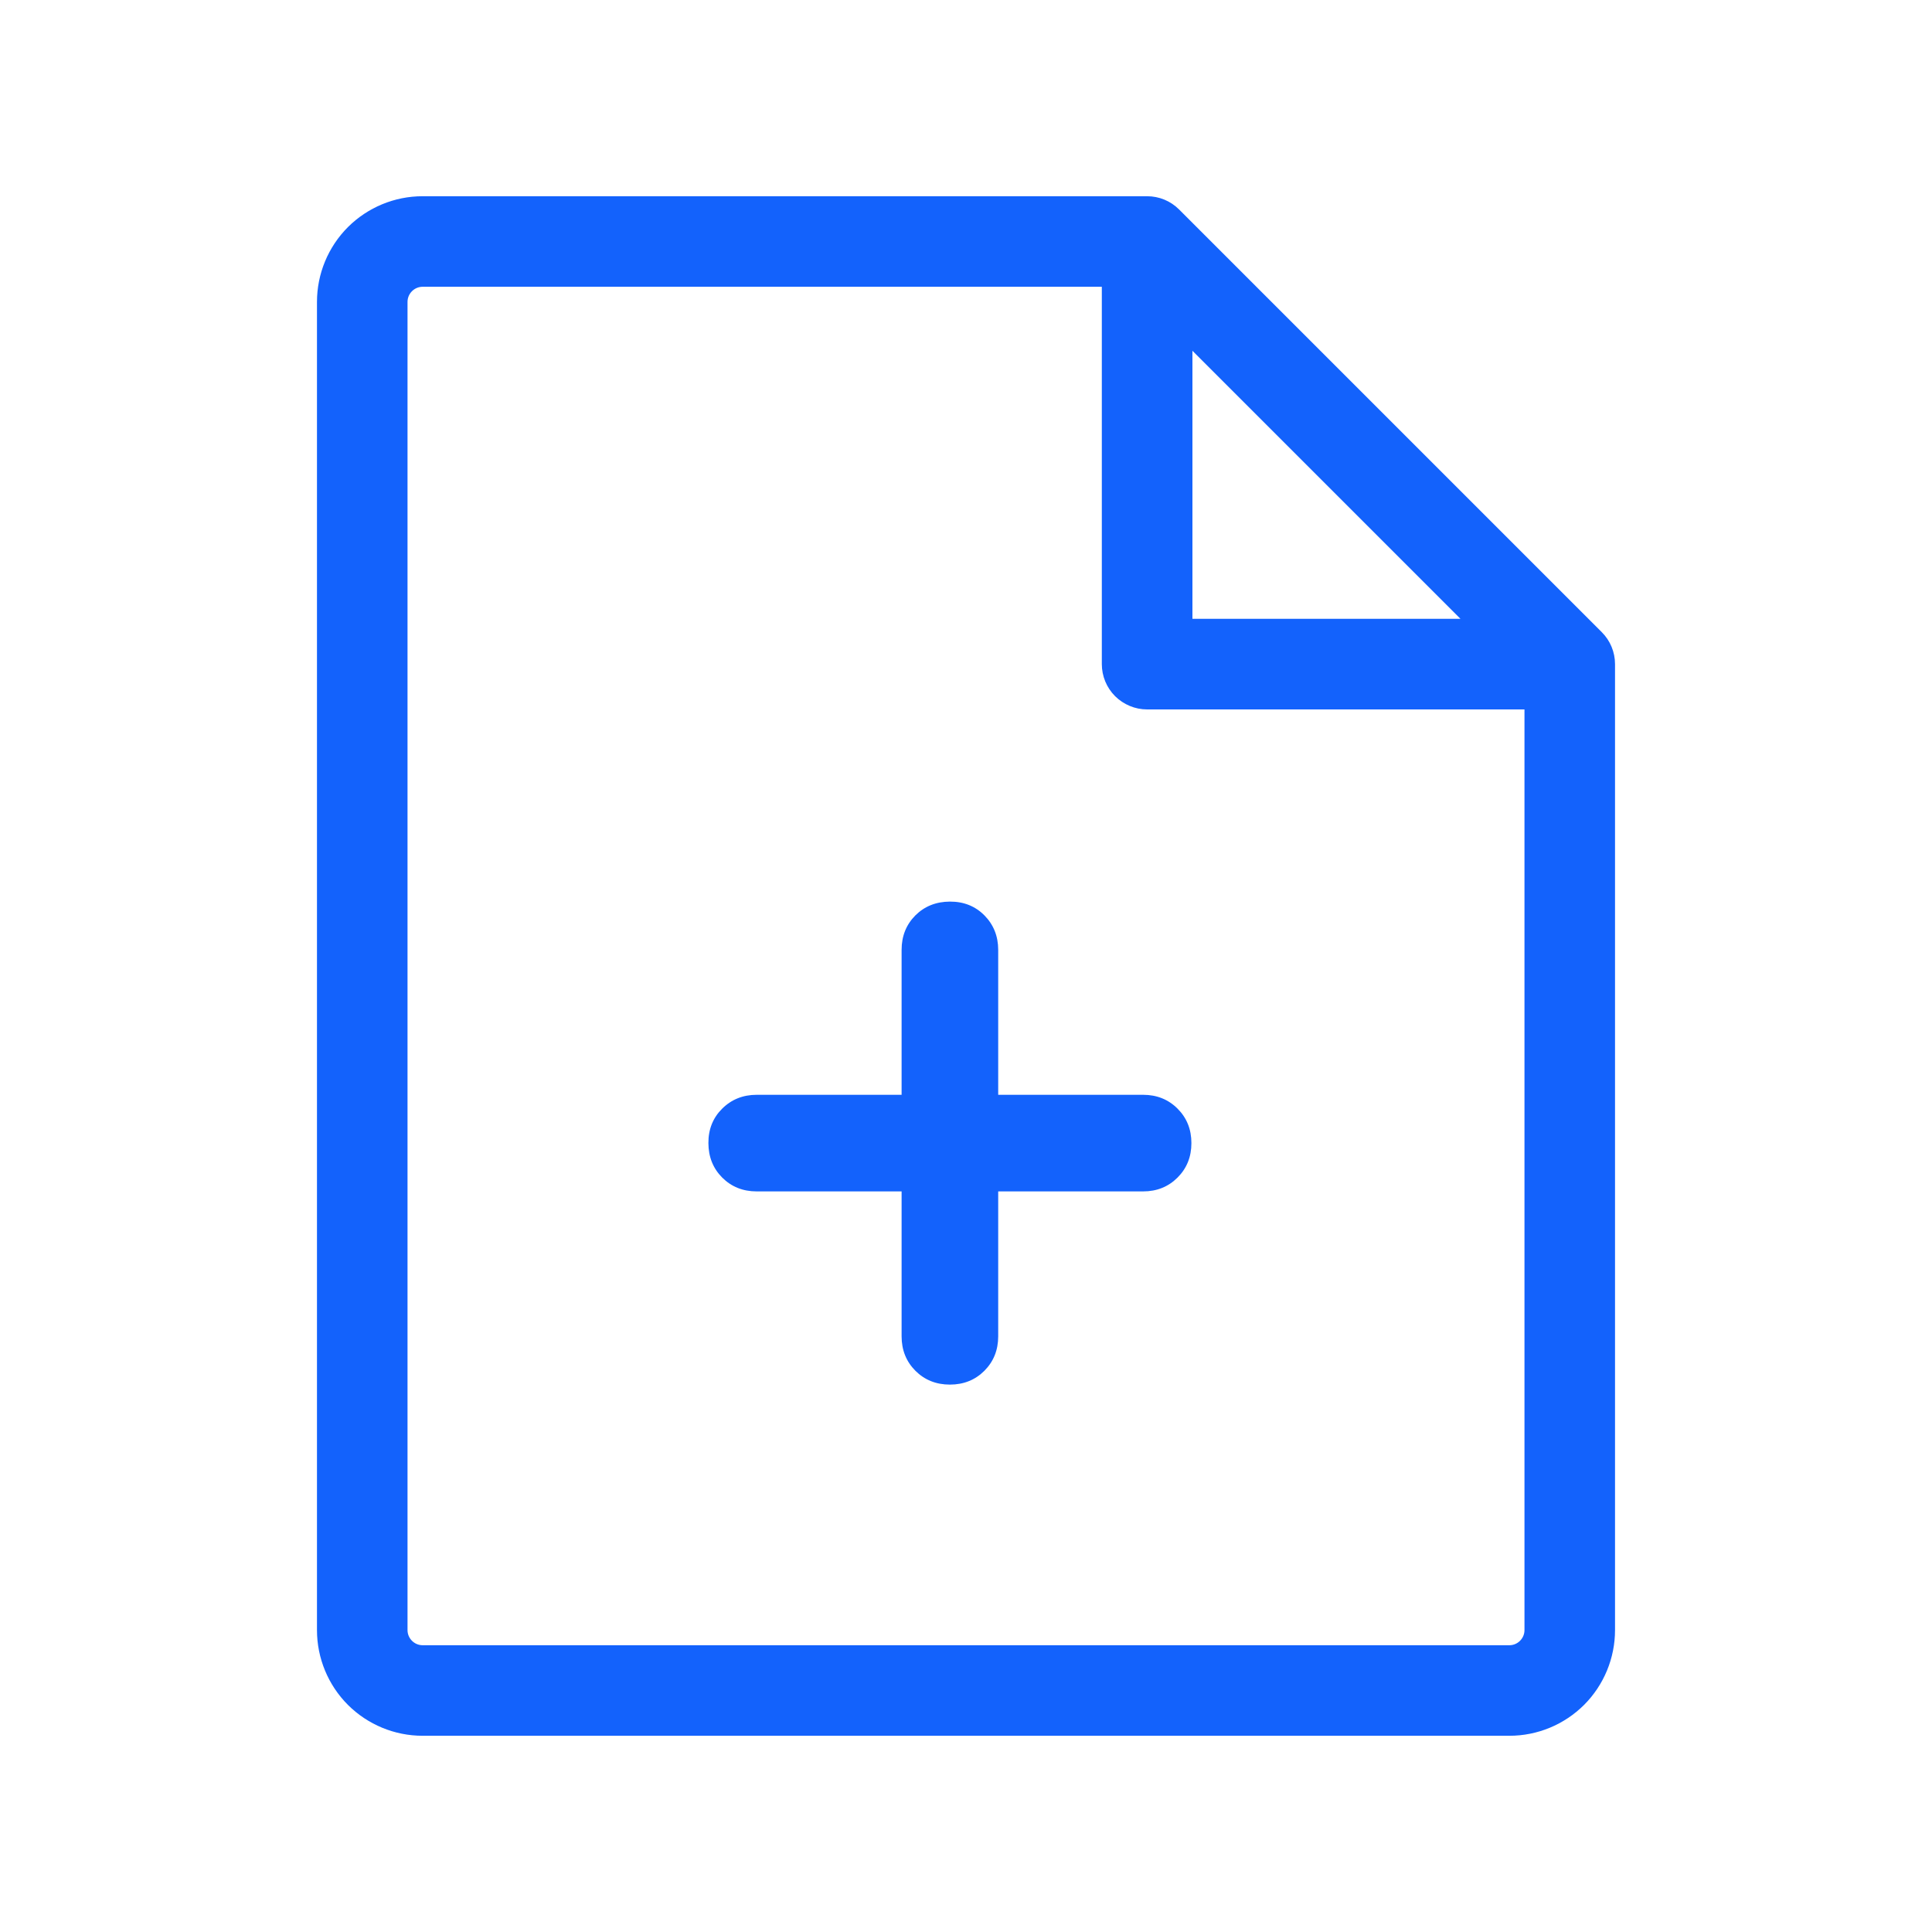 <svg width="30" height="30" viewBox="0 0 30 30" fill="none" xmlns="http://www.w3.org/2000/svg">
<path d="M24.872 9.816L18.309 3.253C18.178 3.121 17.999 3.047 17.812 3.047H6.562C6.127 3.047 5.71 3.22 5.402 3.527C5.095 3.835 4.922 4.252 4.922 4.688V25.312C4.922 25.748 5.095 26.165 5.402 26.473C5.71 26.78 6.127 26.953 6.562 26.953H23.438C23.873 26.953 24.29 26.78 24.598 26.473C24.905 26.165 25.078 25.748 25.078 25.312V10.312C25.078 10.126 25.004 9.947 24.872 9.816ZM18.516 5.447L22.678 9.609H18.516V5.447ZM23.438 25.547H6.562C6.5 25.547 6.441 25.522 6.397 25.478C6.353 25.434 6.328 25.375 6.328 25.312V4.688C6.328 4.625 6.353 4.566 6.397 4.522C6.441 4.478 6.5 4.453 6.562 4.453H17.109V10.312C17.109 10.499 17.183 10.678 17.315 10.81C17.447 10.941 17.626 11.016 17.812 11.016H23.672V25.312C23.672 25.375 23.647 25.434 23.603 25.478C23.559 25.522 23.5 25.547 23.438 25.547Z" fill="#1362FC"/>
<path d="M14 20.75V18.5H11.75C11.535 18.5 11.357 18.428 11.214 18.285C11.072 18.142 11.001 17.964 11 17.75C10.999 17.536 11.07 17.358 11.214 17.215C11.358 17.072 11.537 17 11.75 17H14V14.75C14 14.535 14.072 14.357 14.214 14.214C14.357 14.072 14.536 14.001 14.75 14C14.964 13.999 15.143 14.07 15.286 14.214C15.428 14.358 15.5 14.537 15.5 14.75V17H17.75C17.964 17 18.142 17.072 18.285 17.215C18.428 17.358 18.5 17.536 18.5 17.75C18.5 17.964 18.428 18.142 18.285 18.285C18.142 18.428 17.964 18.5 17.75 18.5H15.5V20.75C15.5 20.964 15.428 21.142 15.286 21.285C15.143 21.428 14.964 21.5 14.75 21.5C14.536 21.5 14.357 21.428 14.214 21.285C14.072 21.142 14 20.964 14 20.75Z" fill="#1362FC"/>
</svg>
